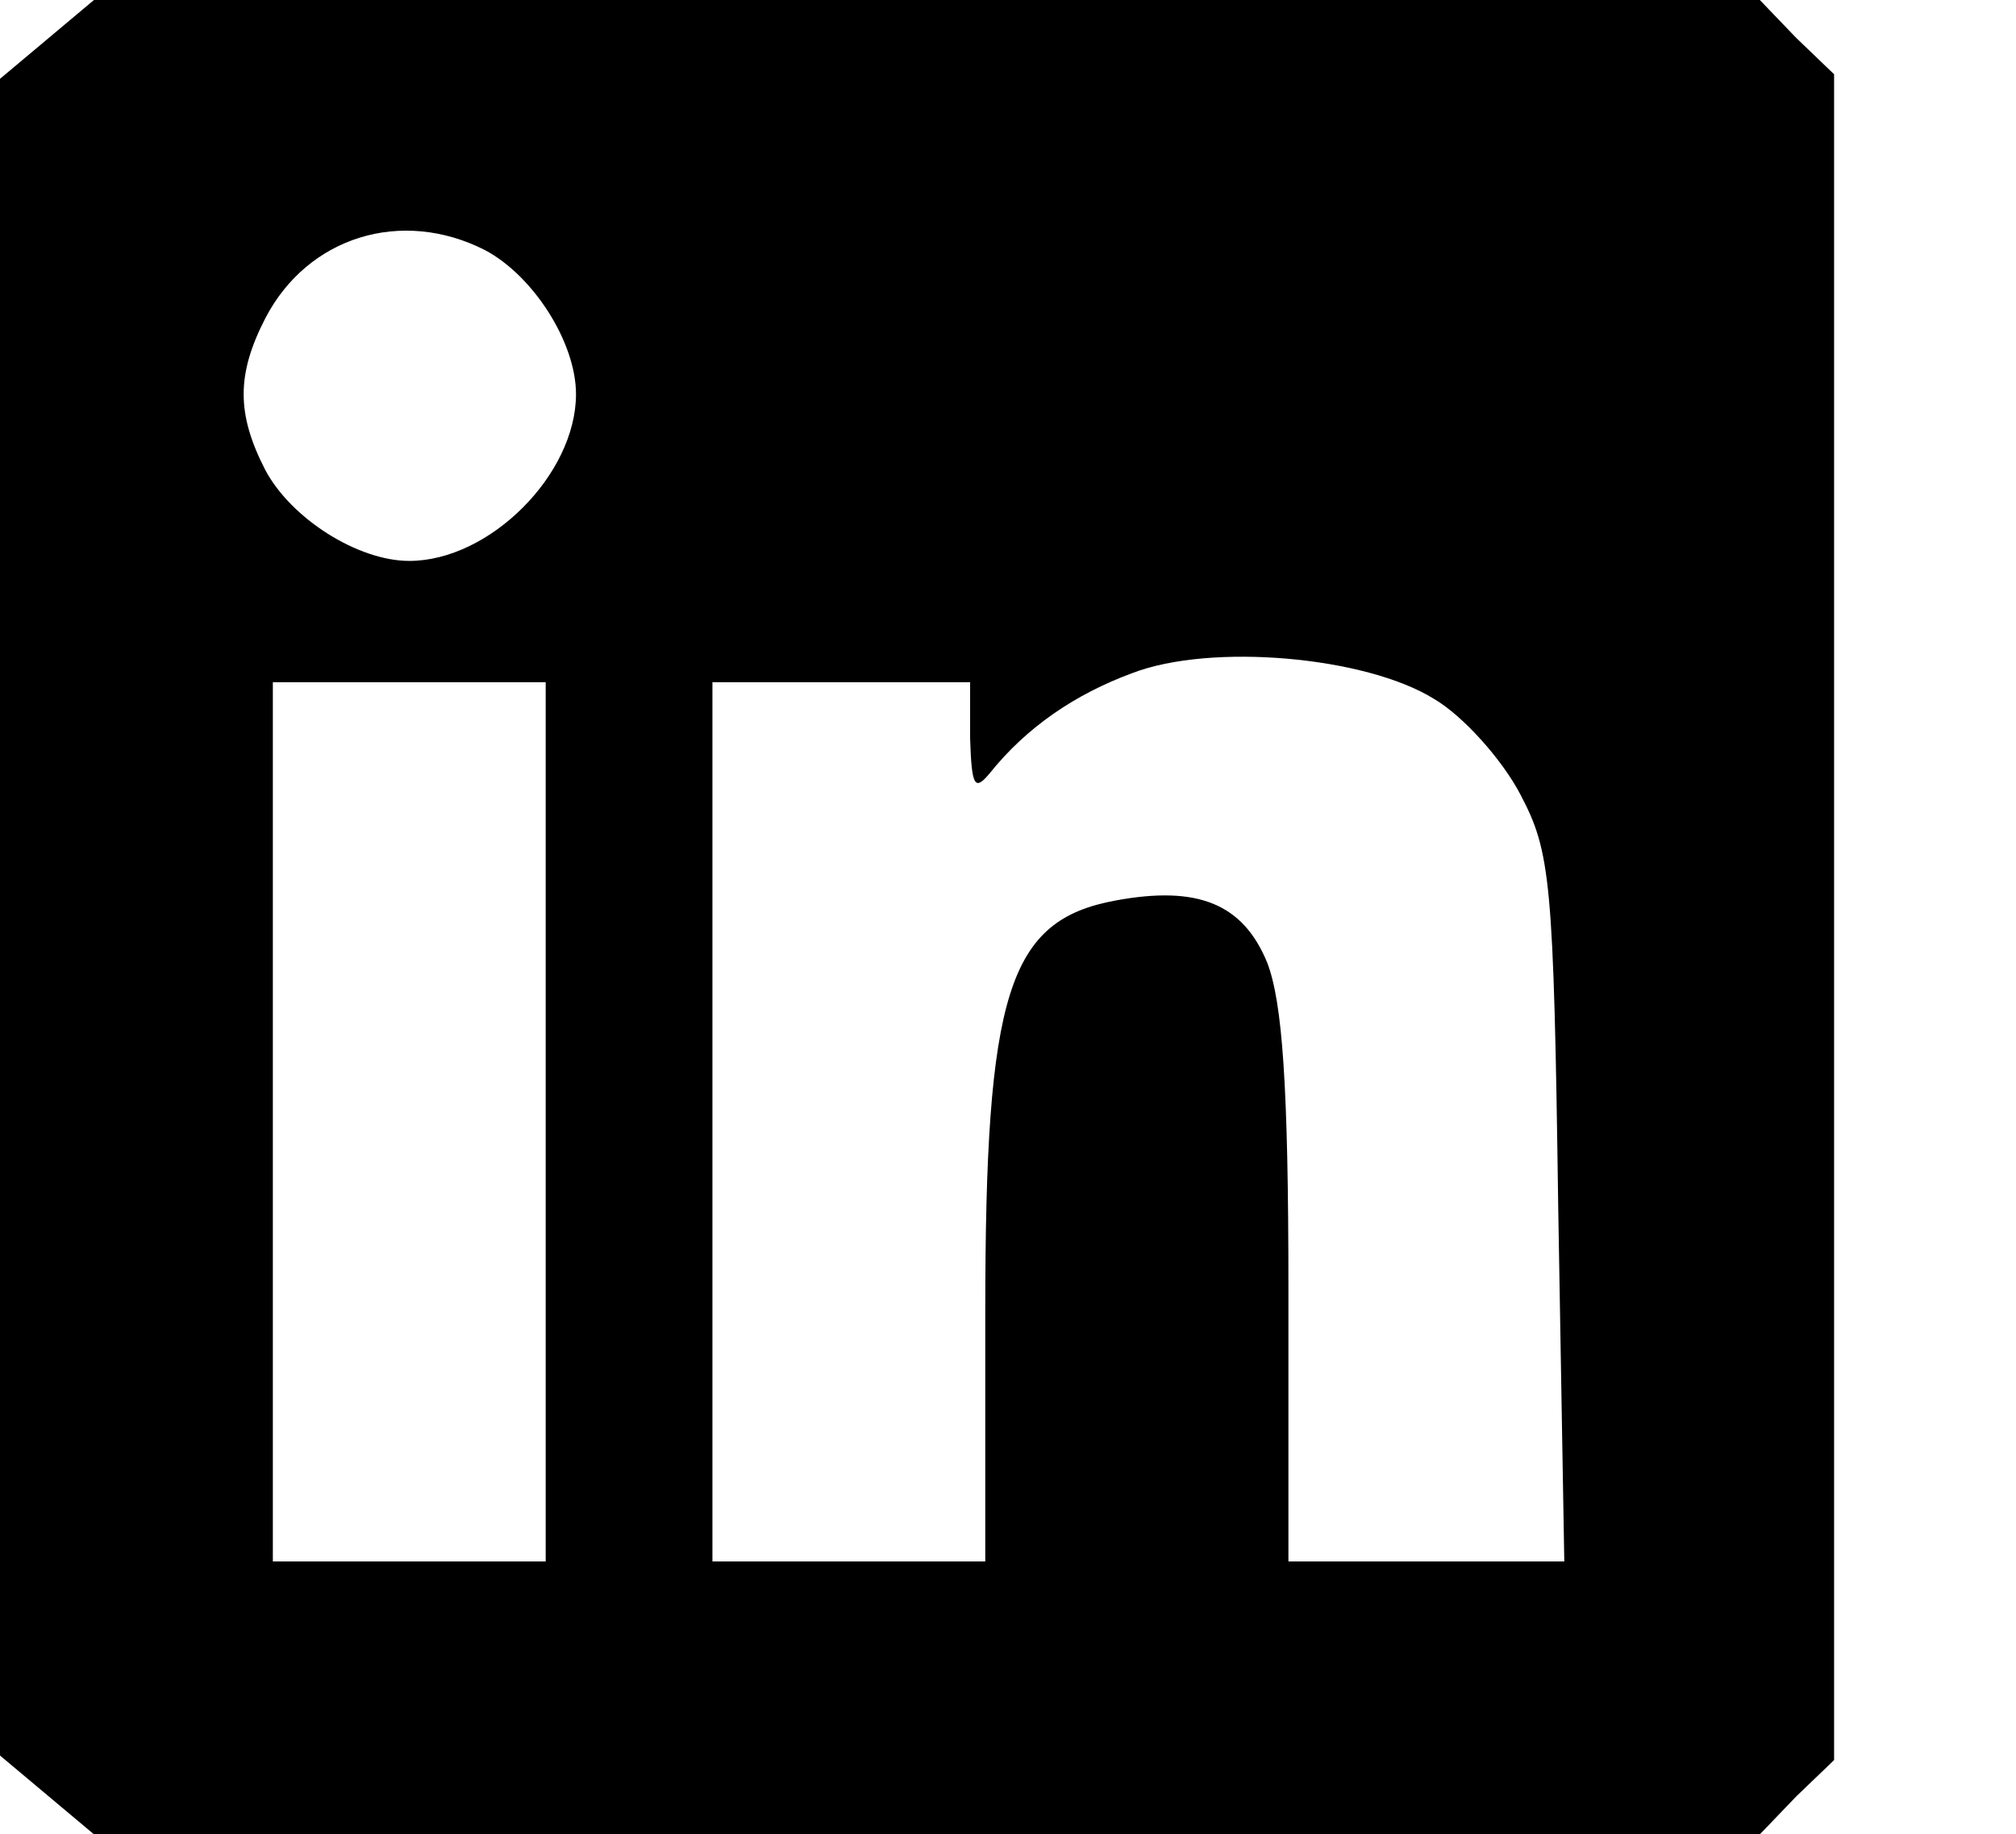<?xml version="1.0" standalone="no"?>
<!DOCTYPE svg PUBLIC "-//W3C//DTD SVG 20010904//EN"
 "http://www.w3.org/TR/2001/REC-SVG-20010904/DTD/svg10.dtd">
<svg version="1.0" xmlns="http://www.w3.org/2000/svg"
 width="133pt" height="121pt" viewBox="0 0 133 121"
 preserveAspectRatio="xMidYMid meet">
<g transform="translate(0,121) scale(0.1,-0.1)"
fill="#000000" stroke="none">
<path d="M31 1184 l-31 -26 0 -553 0 -553 31 -26 31 -26 549 0 550 0 24 25 25
24 0 556 0 556 -25 24 -24 25 -550 0 -549 0 -31 -26z m289 -139 c32 -17 60
-61 60 -95 0 -53 -57 -110 -110 -110 -34 0 -78 28 -95 60 -19 37 -19 63 0 100
28 54 90 73 145 45z m626 -296 c19 -11 45 -40 57 -63 20 -38 22 -56 25 -273
l4 -233 -91 0 -91 0 0 180 c0 134 -4 189 -14 215 -16 39 -46 51 -100 41 -71
-13 -86 -61 -86 -272 l0 -164 -90 0 -90 0 0 290 0 290 85 0 85 0 0 -37 c1 -32
3 -35 13 -23 24 30 56 52 94 66 52 20 154 11 199 -17z m-586 -279 l0 -290 -90
0 -90 0 0 290 0 290 90 0 90 0 0 -290z"/>
</g>
</svg>
